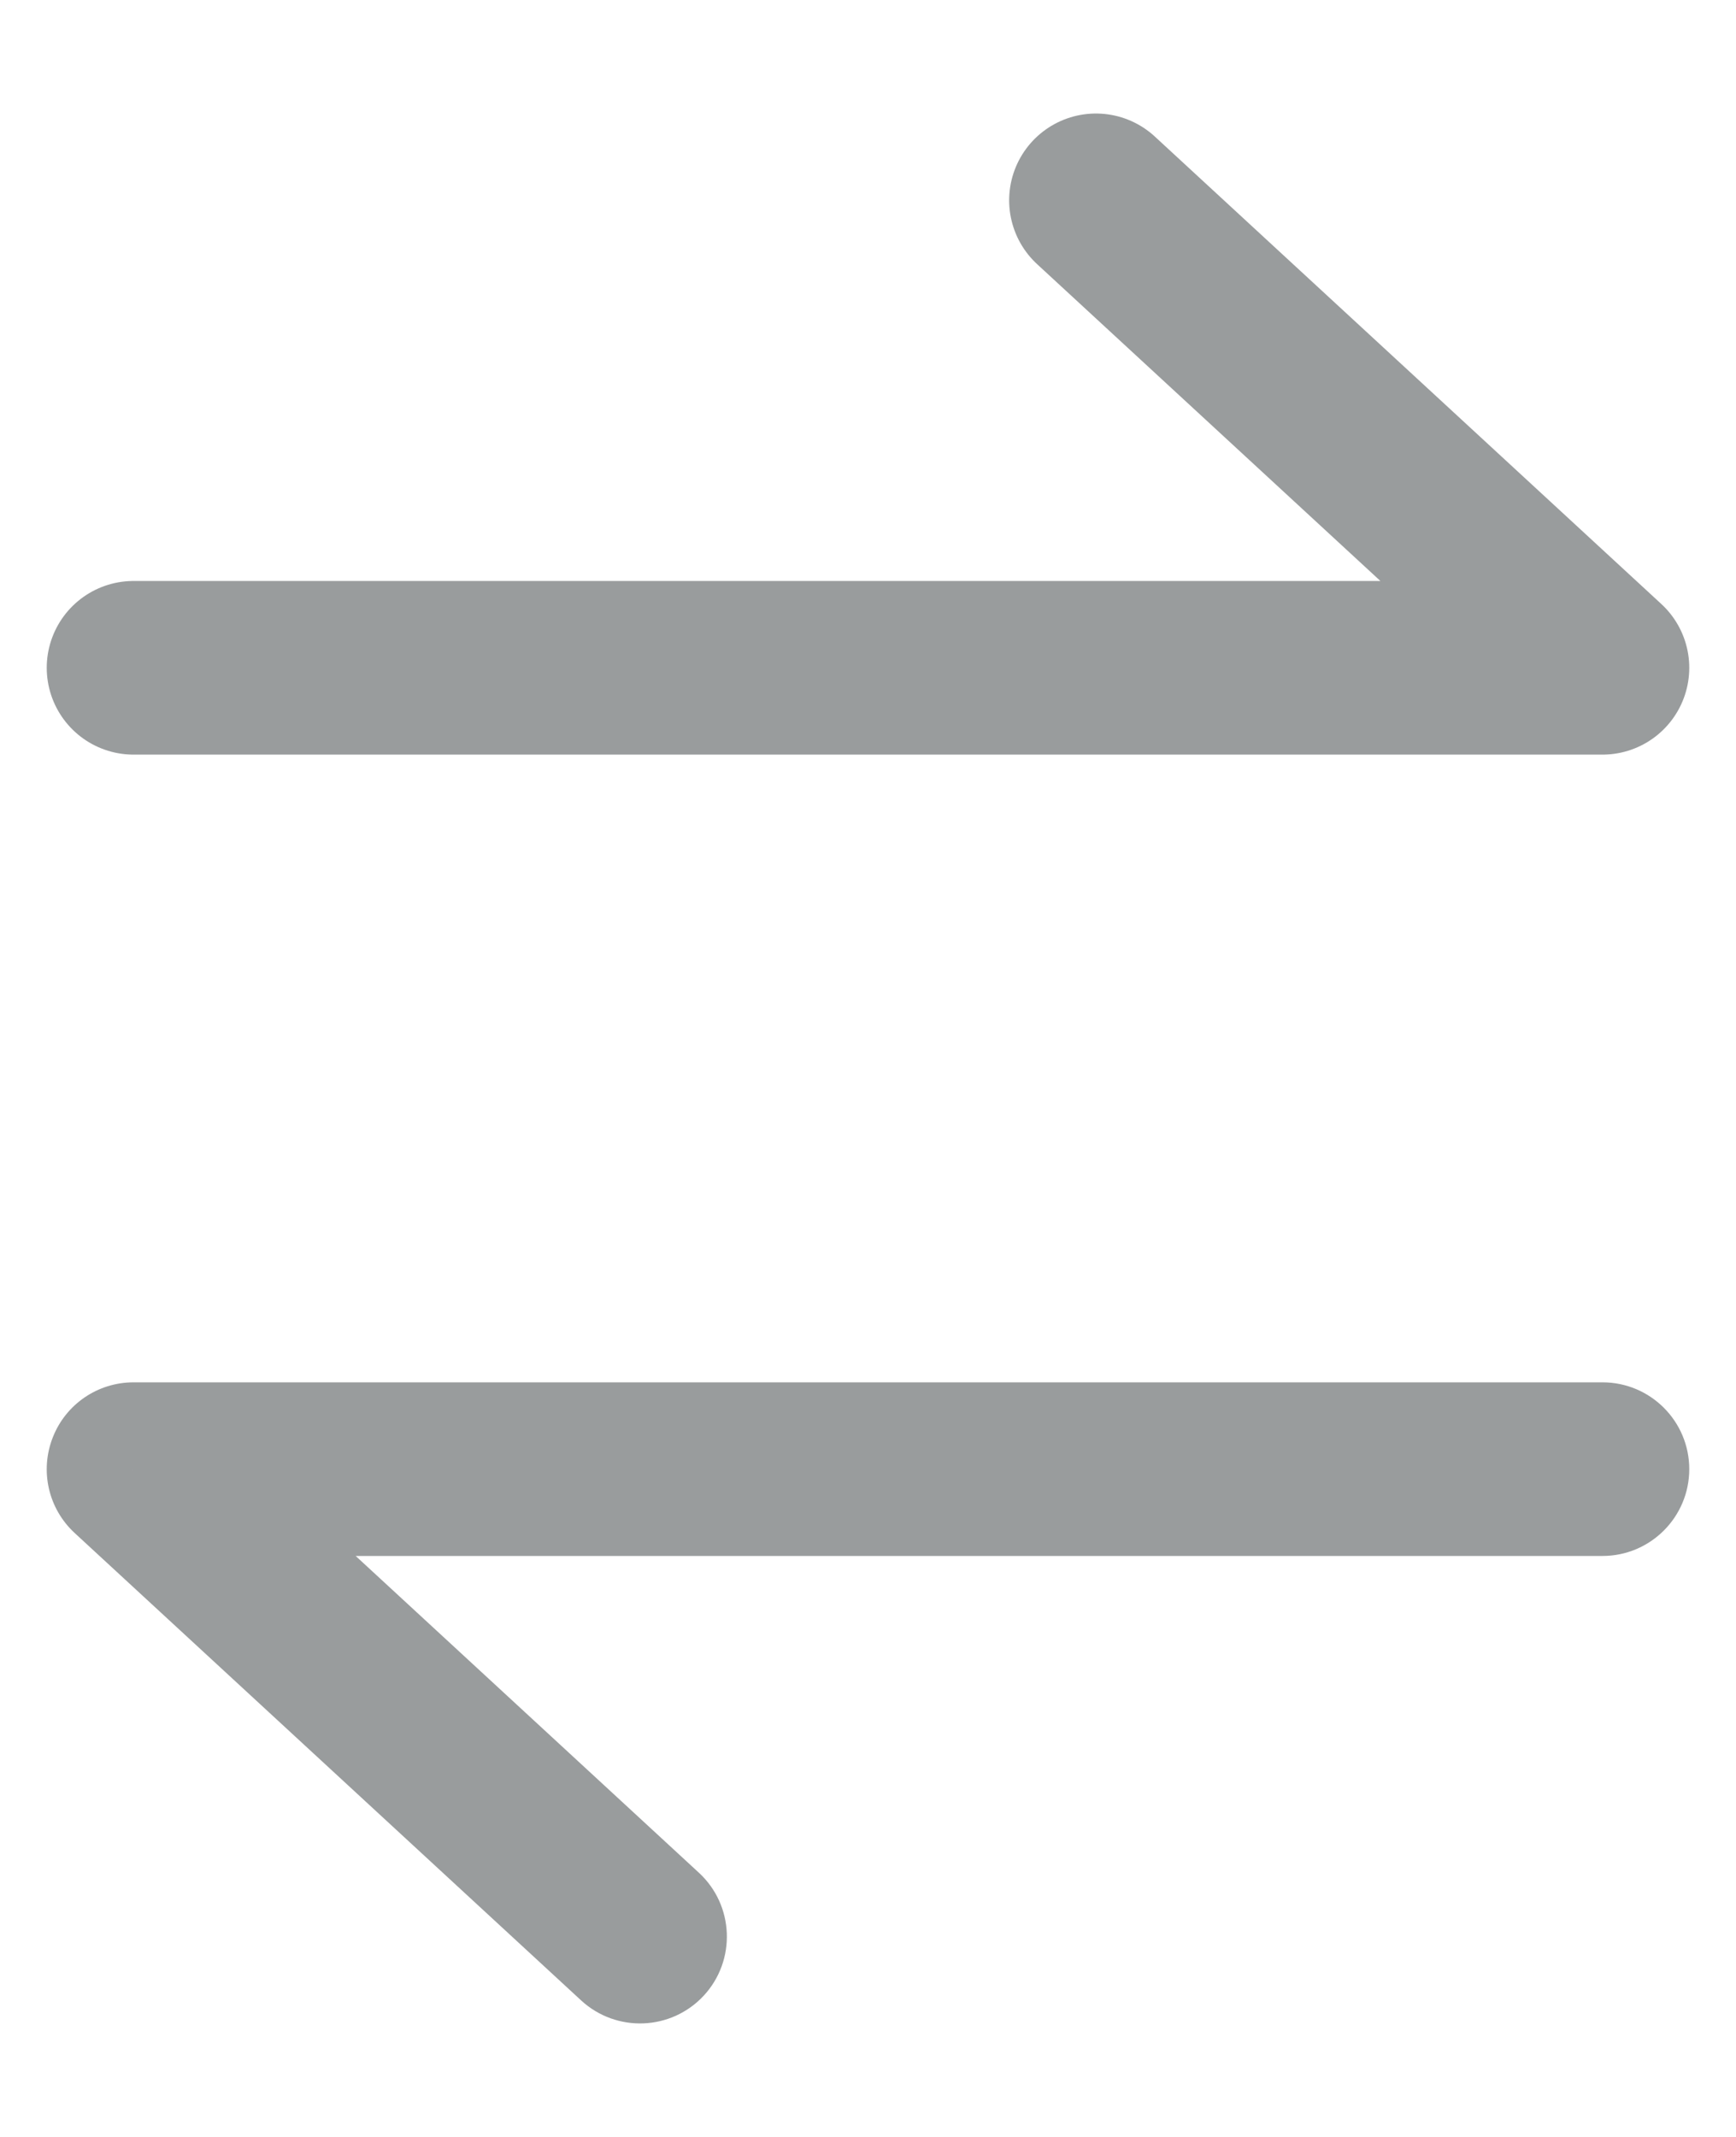 <!-- <svg width="13" height="16" viewBox="0 0 13 16" fill="none" xmlns="http://www.w3.org/2000/svg">
<path d="M1 5H12L8.2069 1.5" stroke="#999C9D" stroke-width="1.3" stroke-linecap="round" stroke-linejoin="round"/>
<path d="M12 11.65C12.359 11.65 12.65 11.359 12.65 11C12.65 10.641 12.359 10.35 12 10.35L12 11.65ZM1 11L1 10.35C0.732341 10.35 0.492047 10.5141 0.394604 10.7634C0.297162 11.0127 0.362497 11.2962 0.559208 11.4777L1 11ZM4.35231 14.9777C4.61614 15.2211 5.02737 15.2046 5.27081 14.9408C5.51425 14.677 5.49773 14.2657 5.2339 14.0223L4.35231 14.9777ZM12 10.35L1 10.35L1 11.65L12 11.65L12 10.35ZM0.559208 11.4777L4.35231 14.9777L5.2339 14.0223L1.44079 10.5223L0.559208 11.4777Z" fill="#999C9D"/>
</svg> -->

<svg width="13" height="16" viewBox="0 0 13 16" fill="none" xmlns="http://www.w3.org/2000/svg">
<path d="M1 5H12L8.207 1.5" stroke="url(#paint0_linear_350_1363)" stroke-width="1.3" stroke-linecap="round" stroke-linejoin="round"/>
<path d="M12 11.65C12.359 11.65 12.65 11.359 12.65 11C12.65 10.641 12.359 10.35 12 10.35L12 11.65ZM1 11L1 10.35C0.732 10.35 0.492 10.514 0.395 10.763C0.297 11.013 0.362 11.296 0.559 11.478L1 11ZM4.352 14.978C4.616 15.221 5.027 15.205 5.271 14.941C5.514 14.677 5.498 14.266 5.234 14.022L4.352 14.978ZM12 10.35L1 10.35L1 11.65L12 11.65L12 10.35ZM0.559 11.478L4.352 14.978L5.234 14.022L1.441 10.522L0.559 11.478Z" fill="url(#paint0_linear_350_1363)"/>
<defs>
<linearGradient id="paint0_linear_350_1363" x1="1.622" y1="6.974" x2="22.703" y2="6.974" gradientUnits="userSpaceOnUse">
<!-- <stop stop-color="#1CB0AB"/>
<stop offset="1" stop-color="#33A5C9"/> -->
<stop stop-color="#999C9D"/>
<stop offset="1" stop-color="#999C9D"/>
</linearGradient>
</defs>
</svg>
